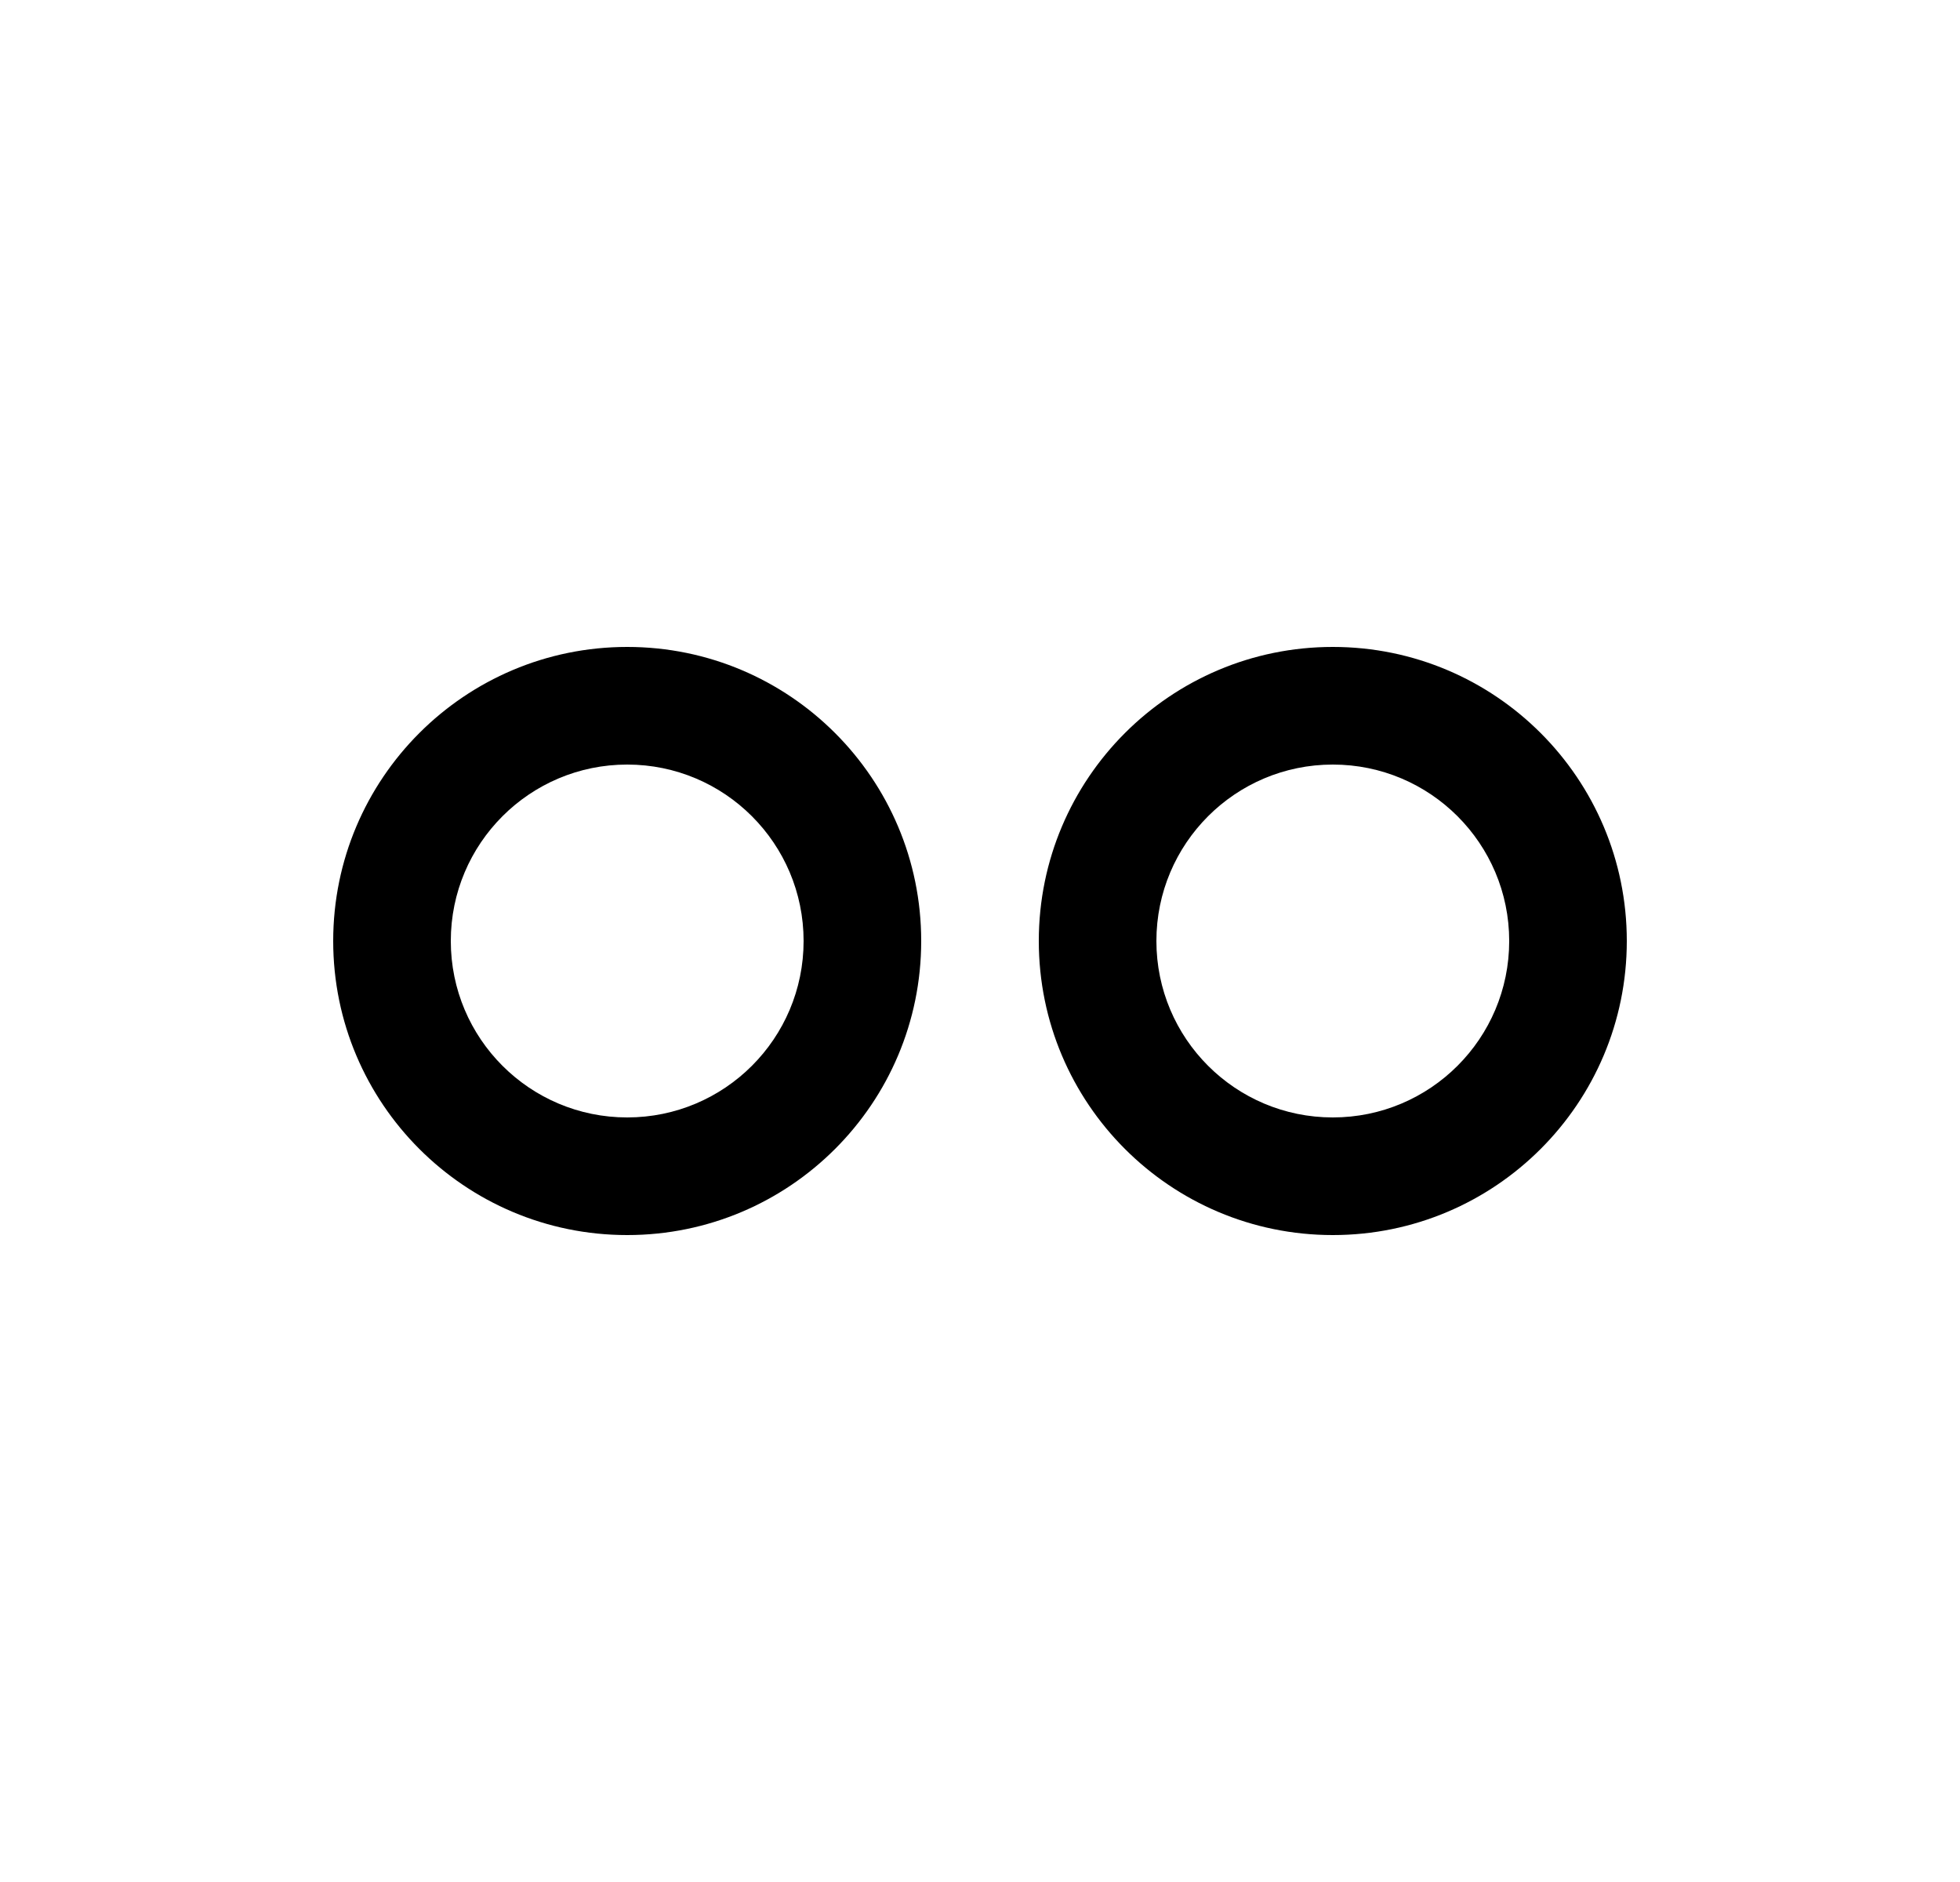 <svg width="25" height="24" viewBox="0 0 25 24" fill="none" xmlns="http://www.w3.org/2000/svg">
<path d="M8 15.75C10.071 15.75 11.75 14.071 11.75 12C11.75 9.929 10.071 8.25 8 8.25C5.929 8.25 4.25 9.929 4.25 12C4.25 14.071 5.929 15.75 8 15.75ZM10.25 12C10.25 13.243 9.243 14.25 8 14.25C6.757 14.25 5.75 13.243 5.75 12C5.75 10.758 6.757 9.75 8 9.75C9.243 9.75 10.25 10.758 10.25 12ZM17 15.75C19.071 15.75 20.75 14.071 20.75 12C20.75 9.929 19.071 8.25 17 8.25C14.929 8.25 13.25 9.929 13.25 12C13.25 14.071 14.929 15.75 17 15.75ZM19.25 12C19.25 13.243 18.243 14.25 17 14.25C15.757 14.25 14.75 13.243 14.75 12C14.75 10.758 15.757 9.75 17 9.75C18.243 9.75 19.25 10.758 19.25 12Z" fill="#0A0D14" style="fill:#0A0D14;fill:color(display-p3 0.039 0.051 0.078);fill-opacity:1;"/>
</svg>
